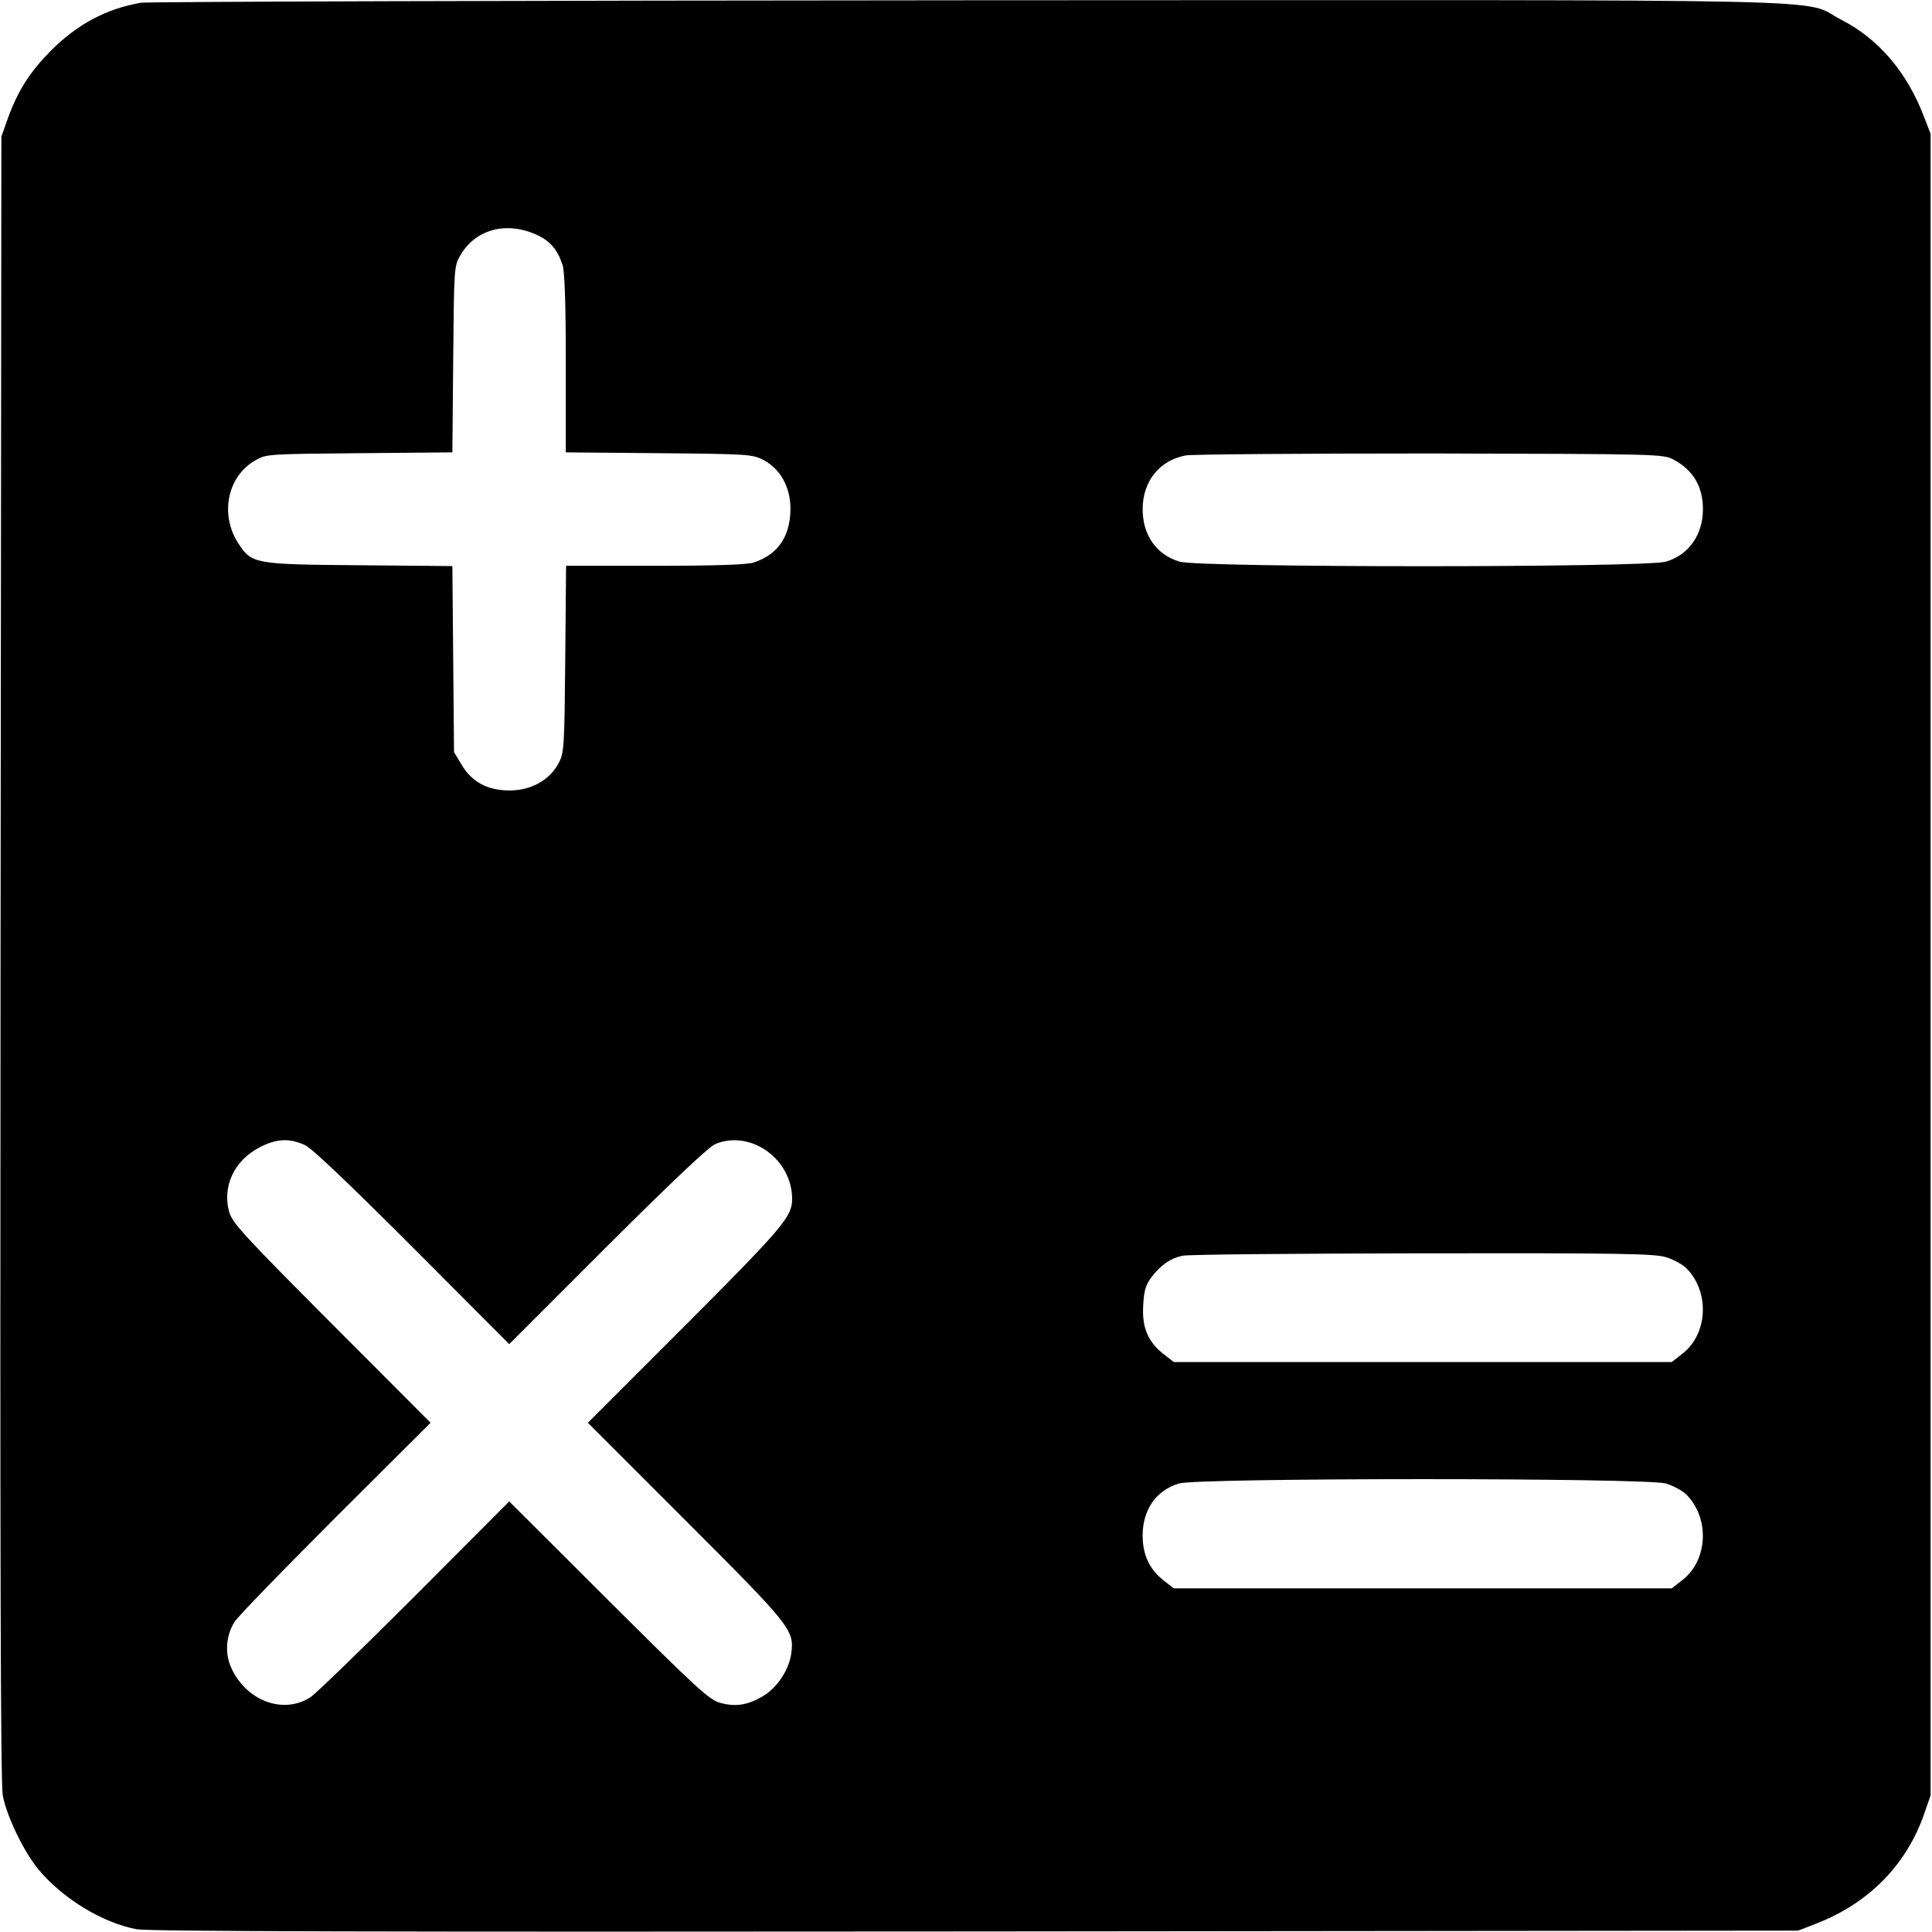 <?xml version="1.0" standalone="no"?>
<!DOCTYPE svg PUBLIC "-//W3C//DTD SVG 20010904//EN"
 "http://www.w3.org/TR/2001/REC-SVG-20010904/DTD/svg10.dtd">
<svg version="1.0" xmlns="http://www.w3.org/2000/svg"
 width="700pt" height="700pt" viewBox="0 0 700 700"
 preserveAspectRatio="xMidYMid meet">
<g transform="translate(0,700) scale(0.1,-0.1)"
fill="#000000" stroke="none">
<path d="M510 6990 c-125 -22 -229 -77 -326 -174 -76 -77 -119 -144 -156 -246
l-23 -65 -3 -2975 c-2 -2158 0 -2991 8 -3035 14 -76 77 -205 129 -268 88 -106
233 -194 356 -217 43 -8 881 -10 3040 -8 l2980 3 67 26 c190 74 326 213 390
398 l23 66 0 3010 0 3010 -26 67 c-61 158 -164 278 -297 346 -153 79 140 72
-3163 71 -1625 -1 -2974 -5 -2999 -9z m1437 -842 c46 -21 73 -53 91 -107 8
-23 12 -139 12 -357 l0 -323 338 -3 c327 -3 338 -4 379 -25 61 -33 97 -98 97
-177 -1 -100 -45 -165 -133 -194 -23 -8 -139 -12 -357 -12 l-323 0 -3 -337
c-3 -320 -4 -340 -24 -378 -32 -61 -99 -99 -178 -99 -80 0 -137 31 -174 94
l-27 45 -3 337 -3 337 -337 3 c-378 3 -390 5 -437 77 -70 105 -42 245 60 303
39 23 46 23 377 26 l337 3 3 337 c3 331 3 338 26 377 55 95 168 125 279 73z
m4118 -814 c70 -38 105 -97 105 -179 0 -93 -52 -166 -134 -190 -74 -22 -1688
-22 -1762 0 -84 25 -134 96 -134 190 0 102 62 178 157 195 26 4 426 7 888 7
838 -2 840 -2 880 -23z m-4960 -2483 c26 -12 160 -140 390 -370 l350 -351 355
355 c239 238 367 359 392 370 128 53 278 -55 278 -199 0 -64 -31 -101 -385
-456 l-355 -355 355 -355 c381 -381 393 -396 382 -480 -8 -60 -51 -125 -102
-155 -55 -33 -99 -40 -155 -25 -40 11 -83 50 -405 371 l-360 359 -345 -346
c-190 -190 -359 -354 -376 -364 -99 -63 -233 -12 -287 109 -23 52 -18 116 13
165 10 17 174 186 364 376 l346 345 -359 360 c-321 322 -360 365 -371 405 -25
92 19 185 109 232 62 33 110 35 166 9z m4931 -406 c27 -8 62 -27 76 -42 84
-87 75 -239 -18 -309 l-37 -29 -902 0 -902 0 -36 28 c-57 44 -80 97 -75 177 3
55 9 74 31 104 34 43 66 66 110 76 17 5 408 8 868 9 710 1 843 -1 885 -14z m0
-820 c27 -8 62 -27 76 -42 84 -87 75 -239 -18 -309 l-37 -29 -902 0 -902 0
-36 28 c-51 39 -77 93 -77 163 0 94 48 163 131 189 68 21 1694 21 1765 0z"/>
</g>
</svg>
